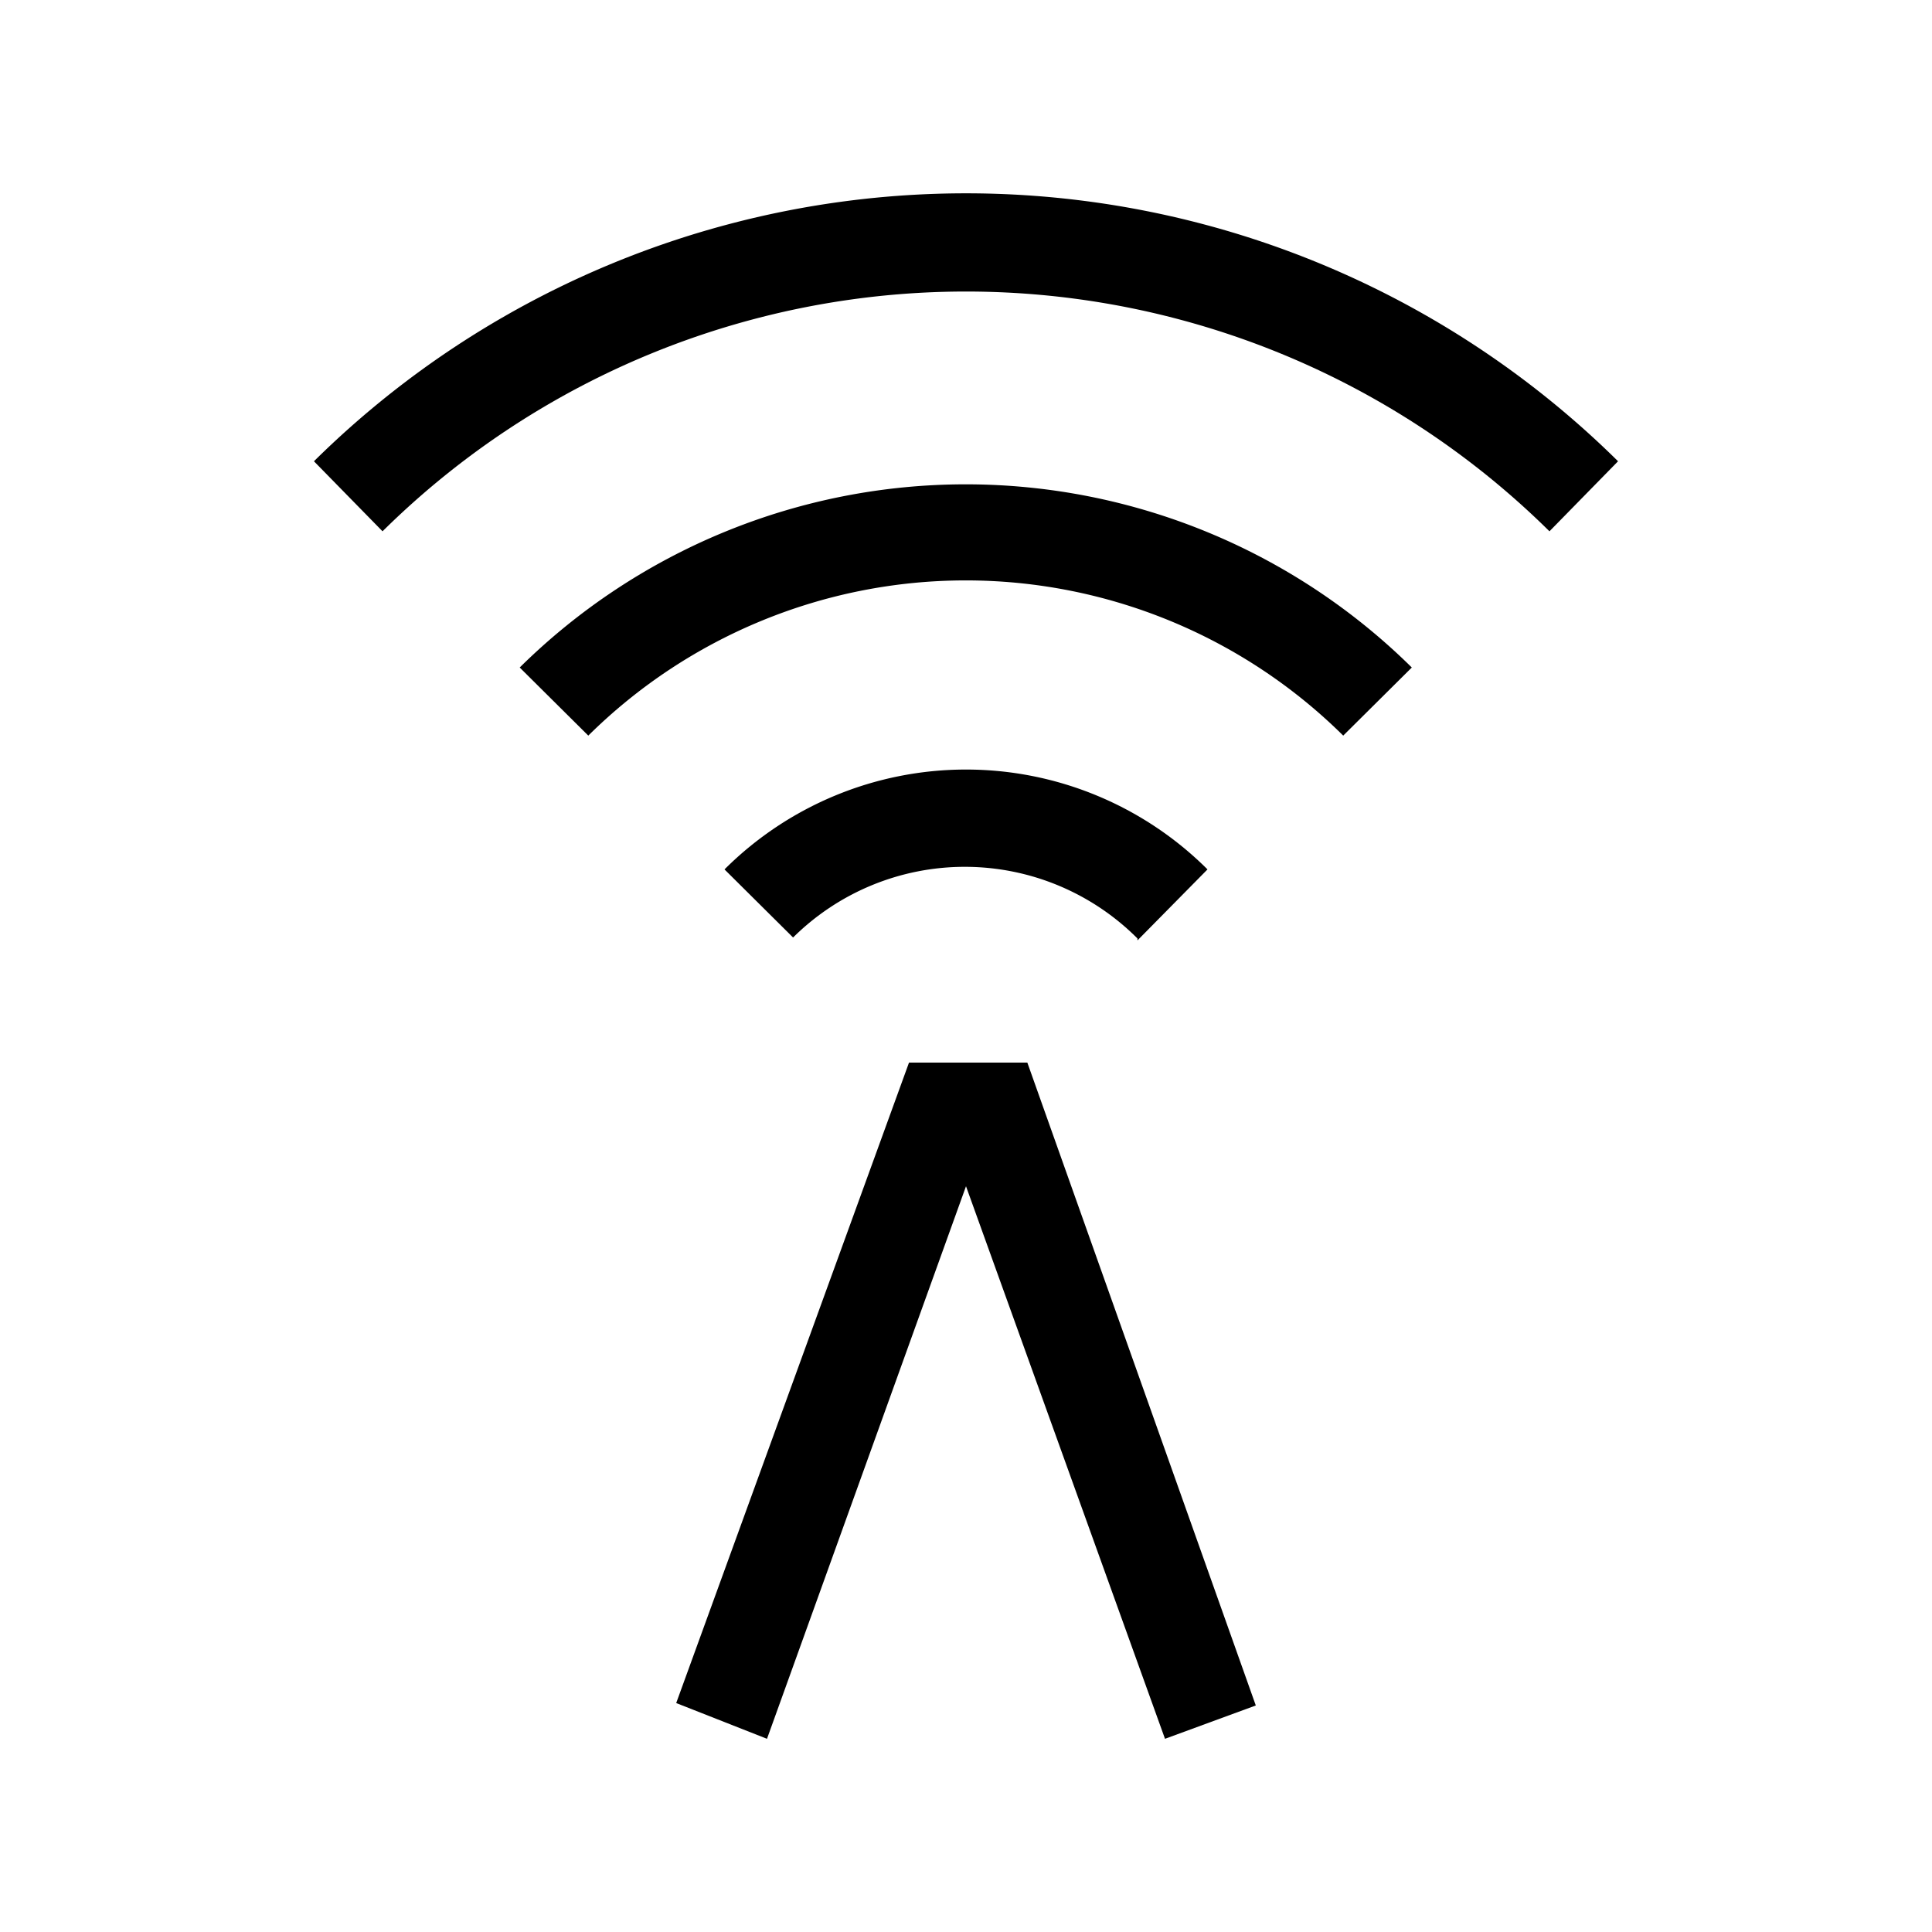 <svg id="Ready" xmlns="http://www.w3.org/2000/svg" viewBox="0 0 40 40"><title>Megaicons_work_32_1.8_cp</title><path d="M32.08,11A17.18,17.18,0,0,0,7.92,11L6.5,9.55a19.2,19.2,0,0,1,27,0Zm-8.53,8.47L25,18A7.08,7.08,0,0,0,15,18l1.42,1.41A5.05,5.05,0,0,1,23.55,19.43Zm5.68-5.65a13.14,13.14,0,0,0-18.47,0l1.42,1.41a11.11,11.11,0,0,1,15.63,0ZM15.88,36,20,24.56,24.12,36,26,35.31,21.27,22H18.82L14,35.26Z"/></svg>